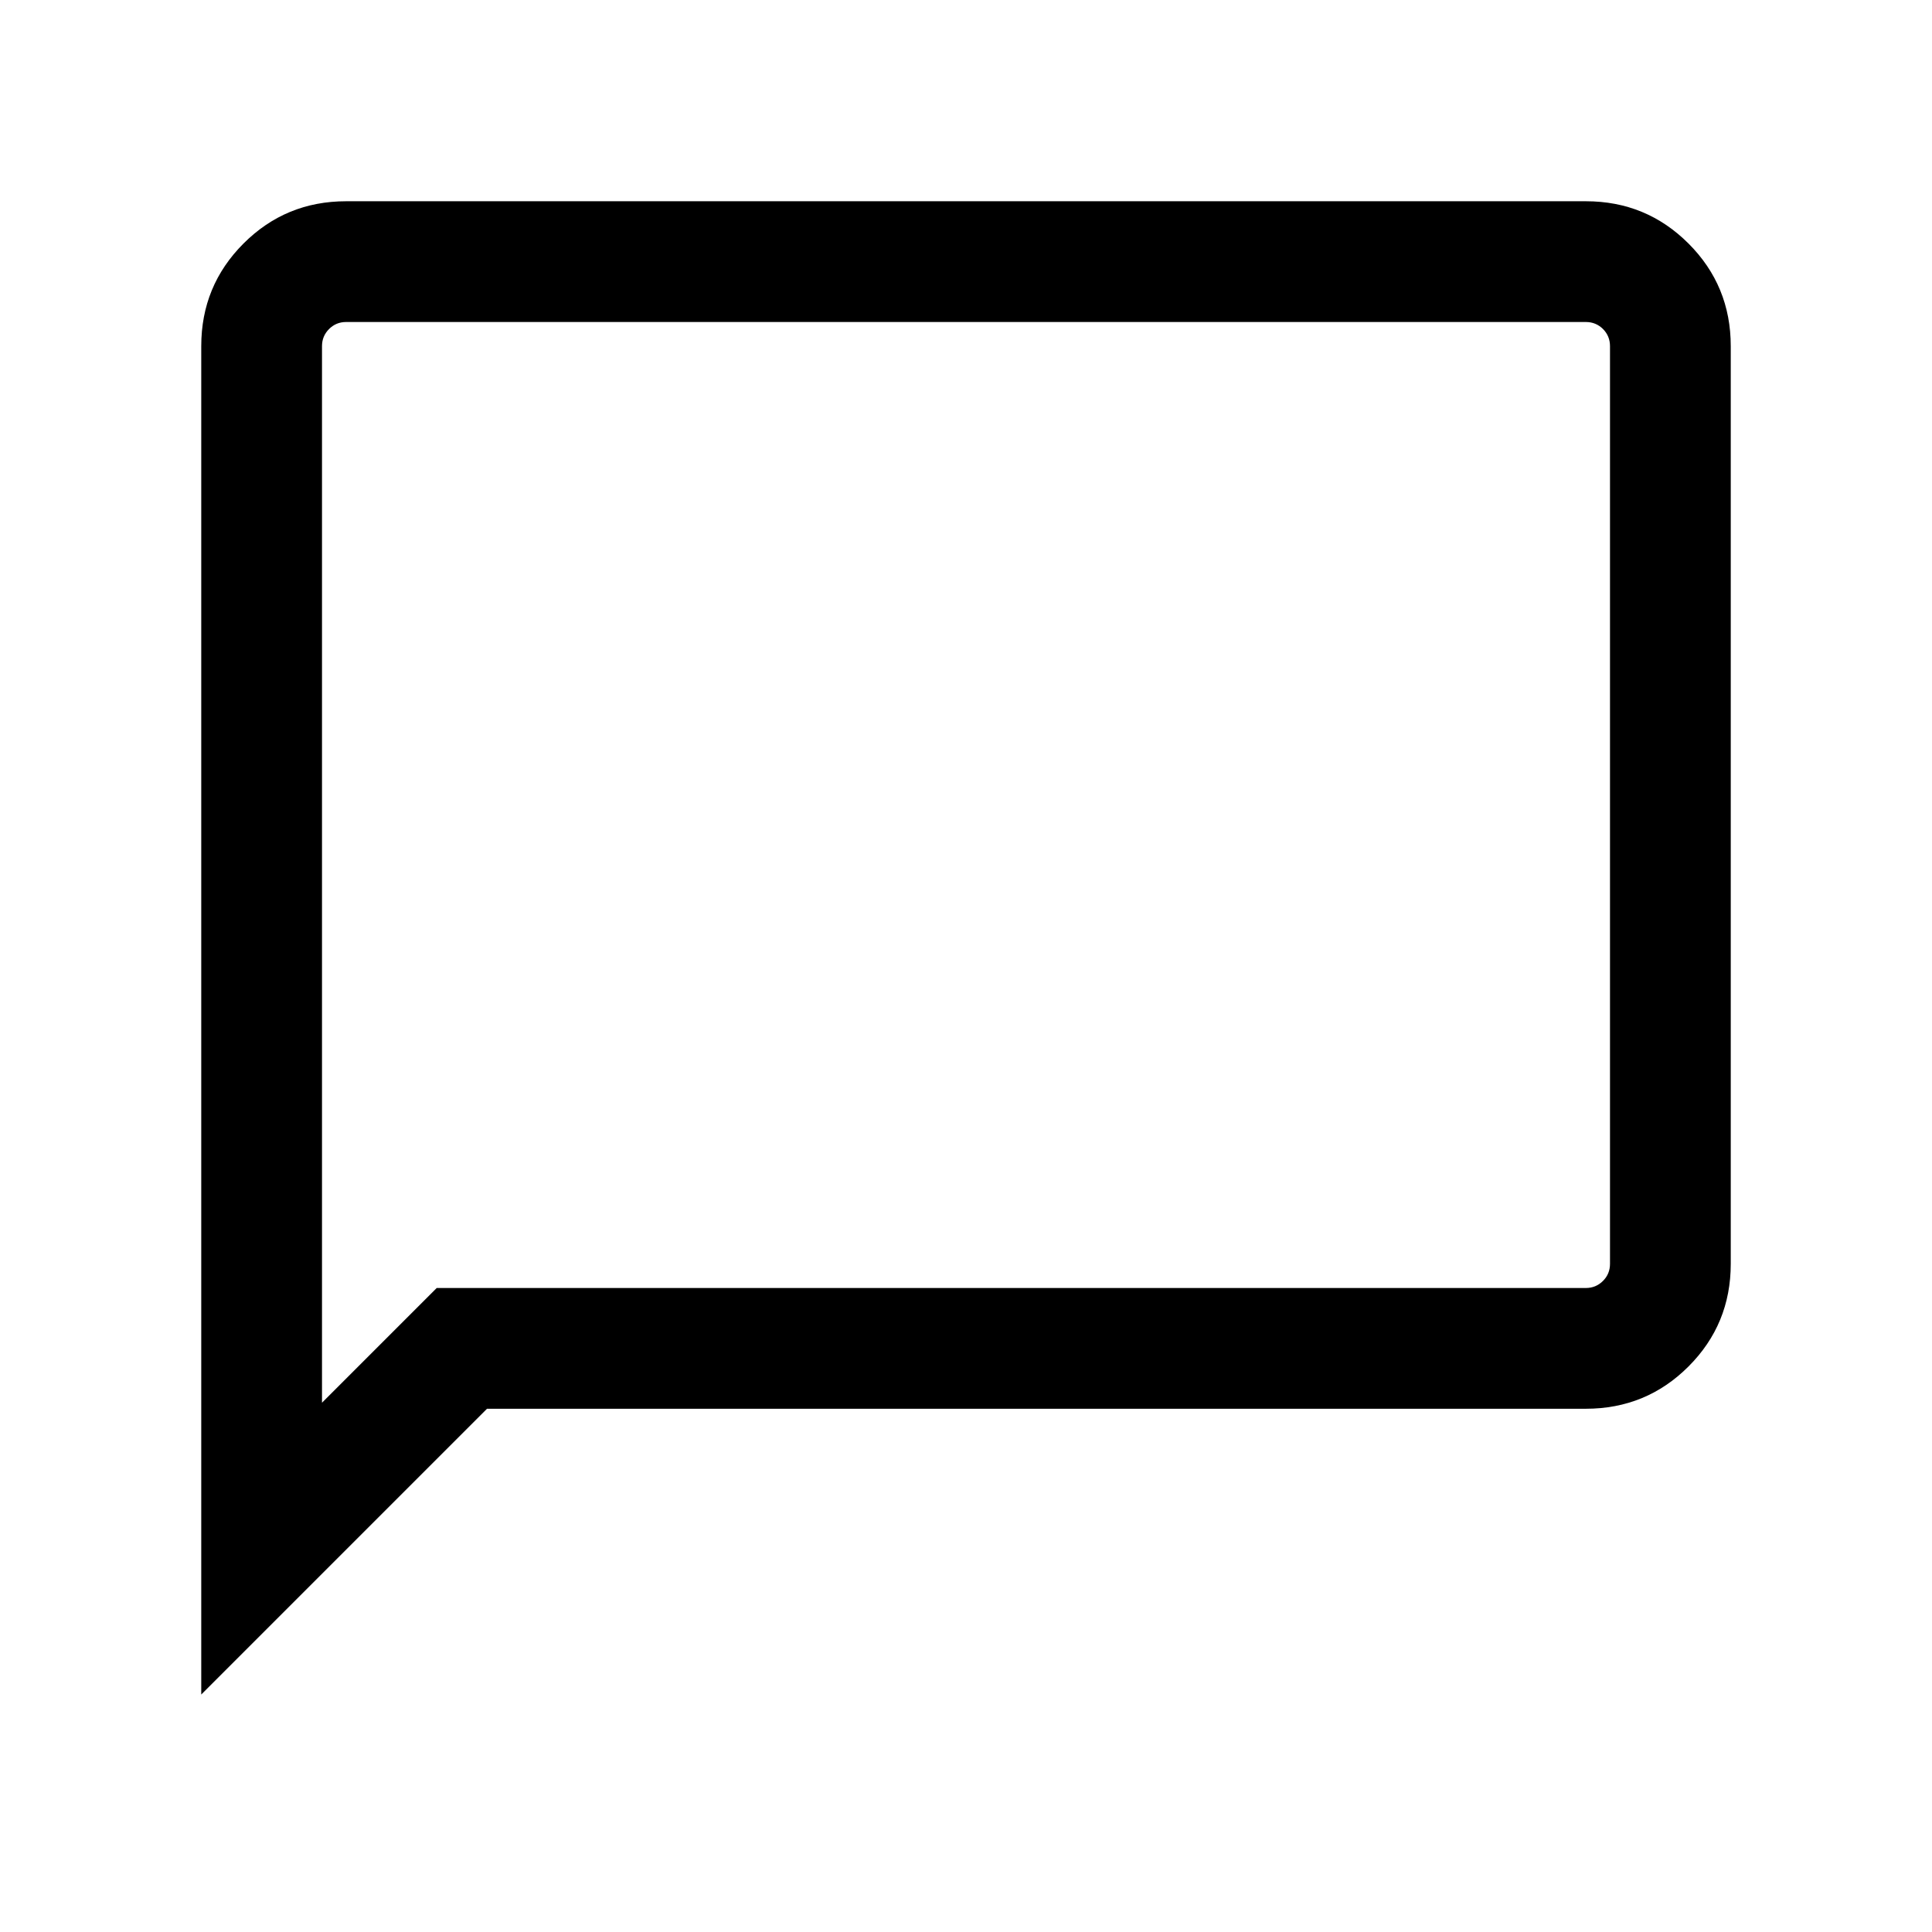 <svg xmlns="http://www.w3.org/2000/svg" height="24" width="24"><path d="M2.5 21.05V4.3q0-.75.525-1.275Q3.55 2.5 4.3 2.5h15.4q.75 0 1.275.525.525.525.525 1.275v11.4q0 .75-.525 1.275-.525.525-1.275.525H6.05ZM4 17.425 5.425 16H19.7q.125 0 .213-.088.087-.087.087-.212V4.3q0-.125-.087-.213Q19.825 4 19.7 4H4.3q-.125 0-.212.087Q4 4.175 4 4.3ZM4 4.3V4v13.425Z"/></svg>